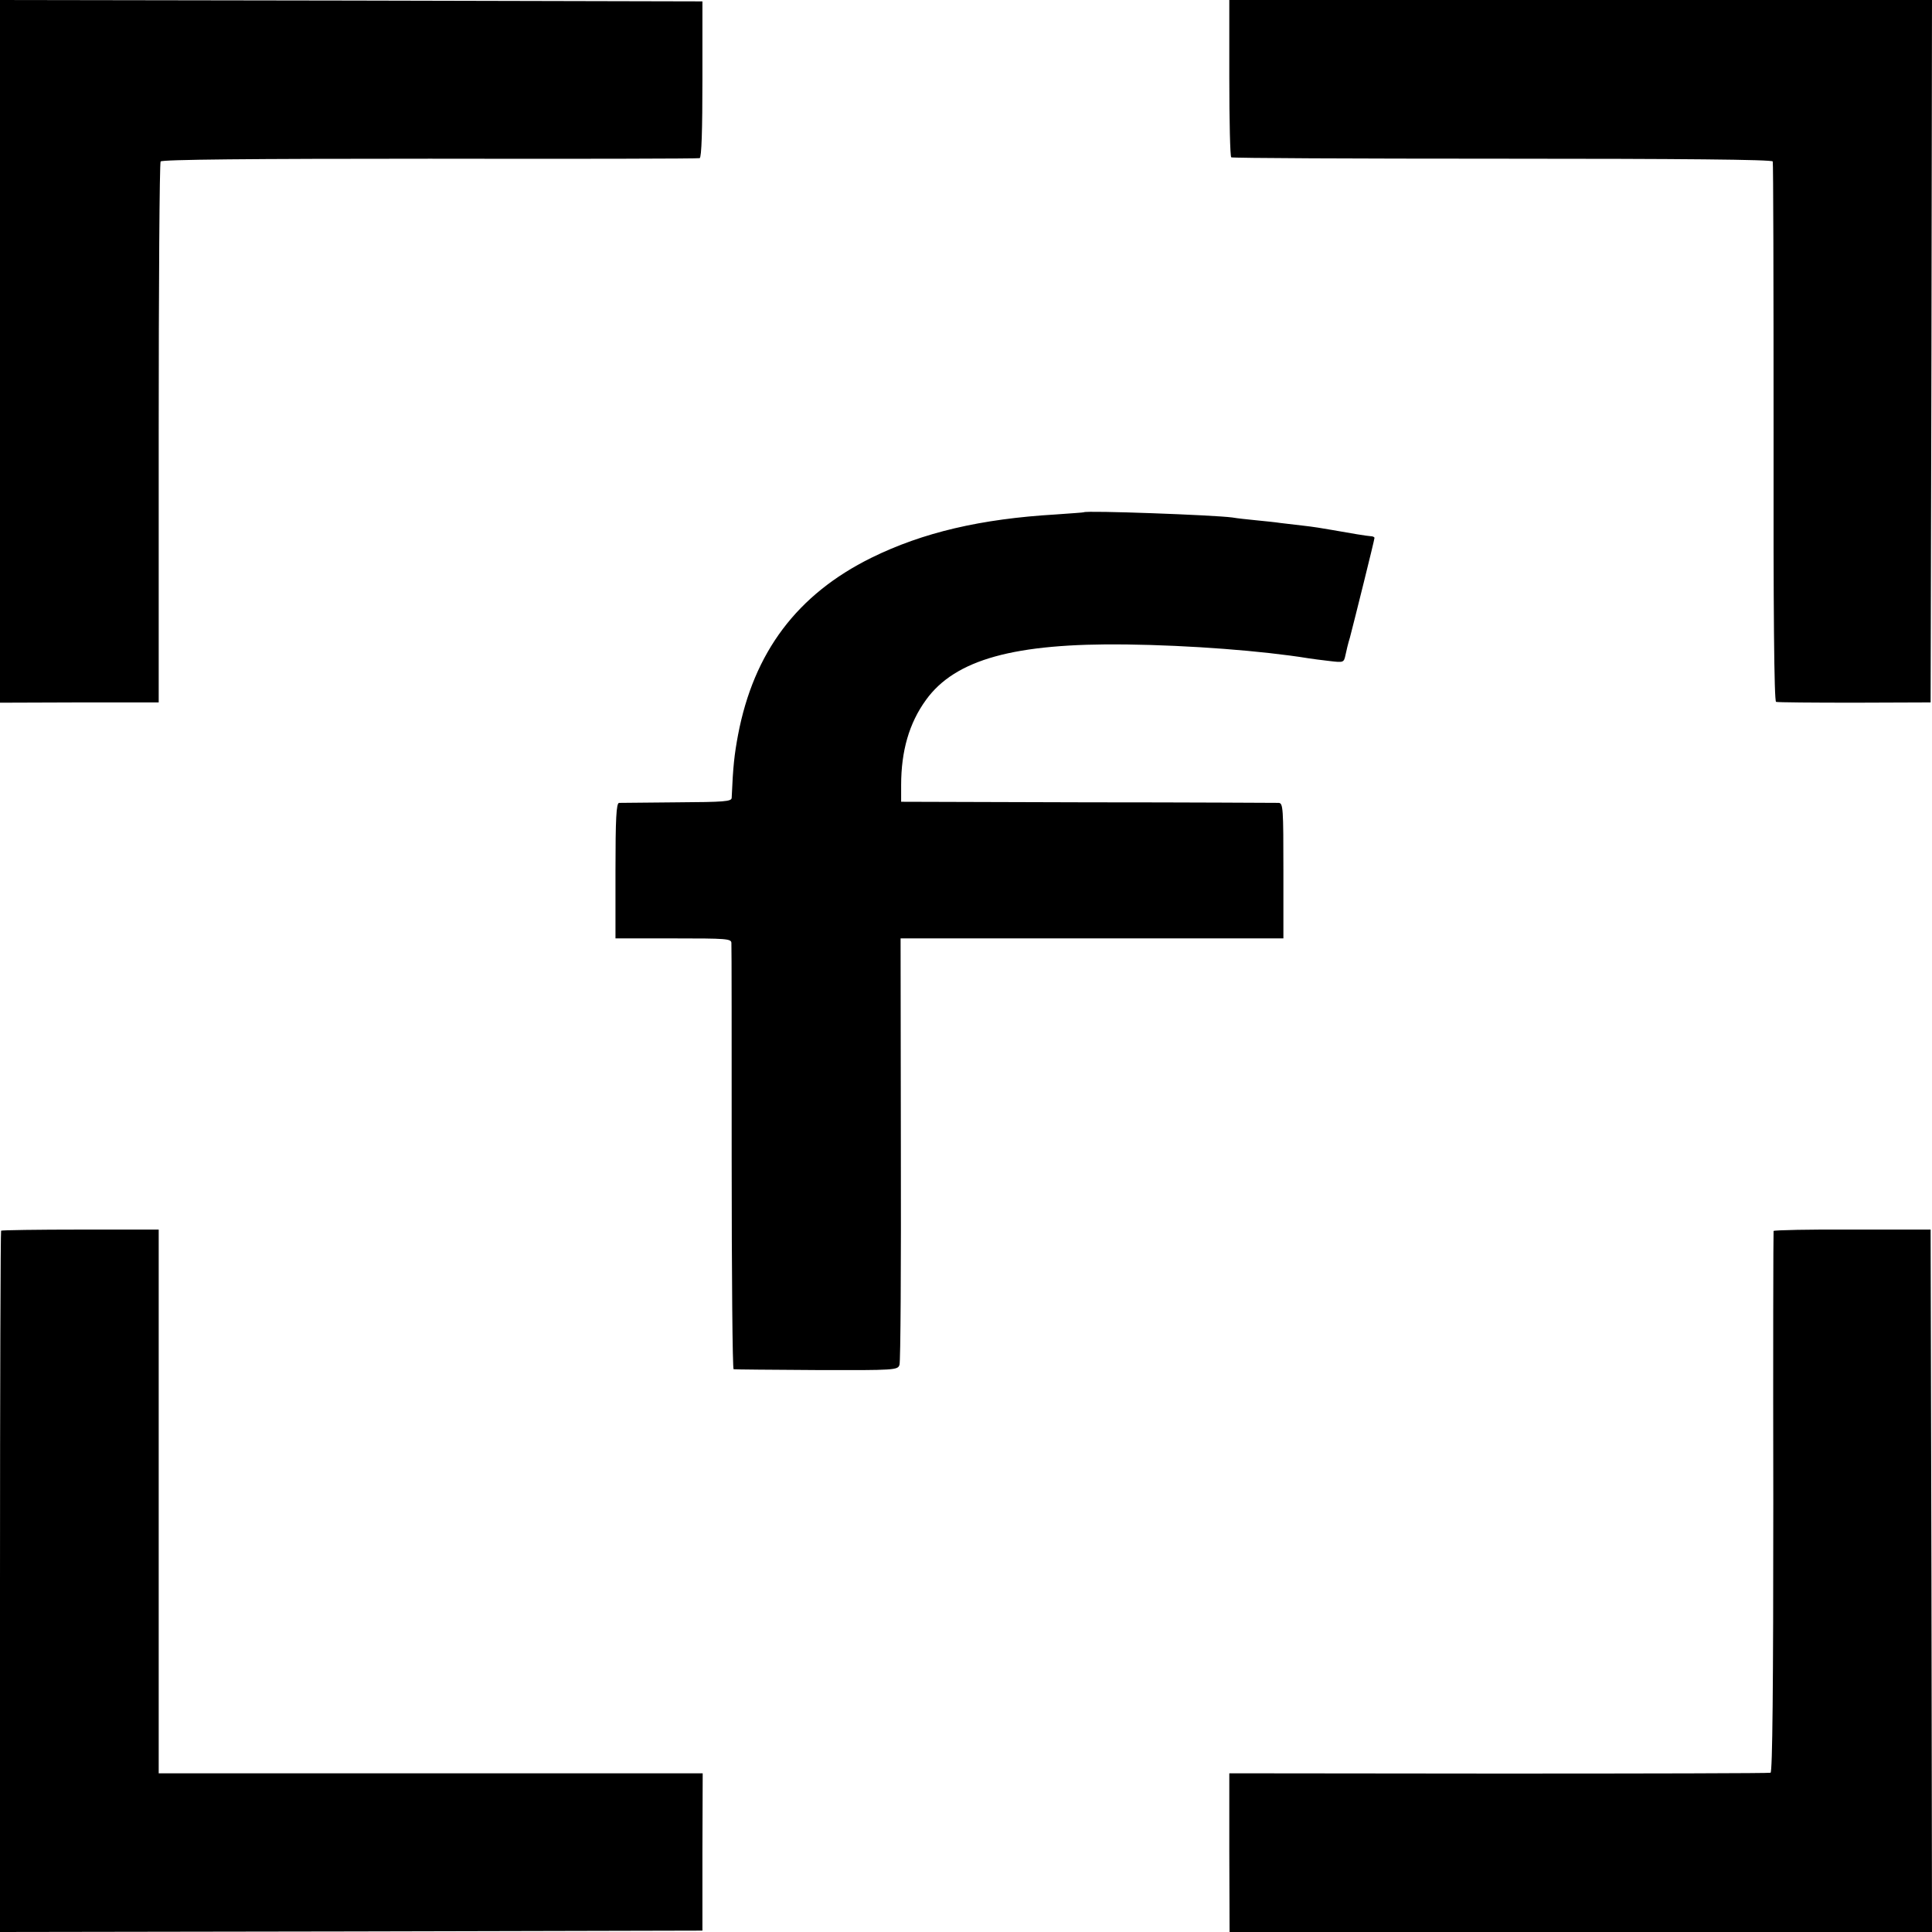 <?xml version="1.0" standalone="no"?>
<!DOCTYPE svg PUBLIC "-//W3C//DTD SVG 20010904//EN"
 "http://www.w3.org/TR/2001/REC-SVG-20010904/DTD/svg10.dtd">
<svg version="1.0" xmlns="http://www.w3.org/2000/svg"
 width="700pt" height="700pt" viewBox="0 0 700 700"
 preserveAspectRatio="xMidYMid meet">
<g transform="translate(0,700) scale(0.1,-0.1)"
fill="#000000" stroke="none">
<path d="M0 5727 l0 -1273 287 1 288 0 0 975 c0 536 3 980 7 985 4 7 326 10
975 10 532 -1 973 0 978 2 7 2 10 104 10 286 l0 282 -1273 3 -1272 2 0 -1273z"/>
<path d="M4454 6718 c0 -156 3 -285 7 -288 4 -3 446 -5 983 -5 644 0 977 -3
979 -10 2 -5 3 -448 3 -982 -1 -641 2 -974 9 -976 6 -2 134 -3 285 -3 l275 1
3 1273 2 1272 -1273 0 -1273 0 0 -282z"/>
<path d="M3927 5144 c-1 -1 -47 -4 -102 -8 -271 -16 -481 -65 -668 -157 -269
-133 -426 -342 -483 -642 -13 -70 -18 -111 -23 -228 -1 -13 -27 -15 -198 -16
-109 -1 -204 -2 -210 -2 -10 -1 -13 -57 -13 -246 l0 -245 210 0 c193 0 210 -1
210 -17 1 -10 1 -361 1 -780 0 -420 3 -763 7 -764 4 -1 139 -2 301 -3 285 -1
294 0 300 19 4 11 6 363 5 783 l-1 762 694 0 693 0 0 245 c0 226 -1 245 -17
246 -10 0 -322 2 -693 2 l-675 2 0 60 c0 124 29 225 90 309 106 147 321 206
725 201 232 -3 493 -23 660 -50 14 -2 48 -7 77 -10 51 -6 52 -6 58 22 3 15 10
44 16 63 15 57 89 354 89 361 0 3 -6 6 -12 6 -16 1 -76 11 -143 23 -27 5 -72
12 -100 15 -27 3 -66 8 -85 10 -19 3 -60 7 -90 10 -30 3 -68 7 -85 10 -66 9
-530 26 -538 19z"/>
<path d="M4 2541 c-2 -2 -4 -575 -4 -1273 l0 -1268 1273 2 1272 3 0 285 1 285
-986 0 -985 0 0 985 0 985 -283 0 c-156 0 -285 -2 -288 -4z"/>
<path d="M6426 2540 c-1 -3 -2 -445 -1 -982 0 -666 -3 -979 -10 -981 -5 -2
-449 -3 -985 -3 l-976 1 0 -287 1 -288 1272 0 1273 0 -2 1273 -3 1272 -283 0
c-156 1 -284 -2 -286 -5z"/>
</g>
</svg>
